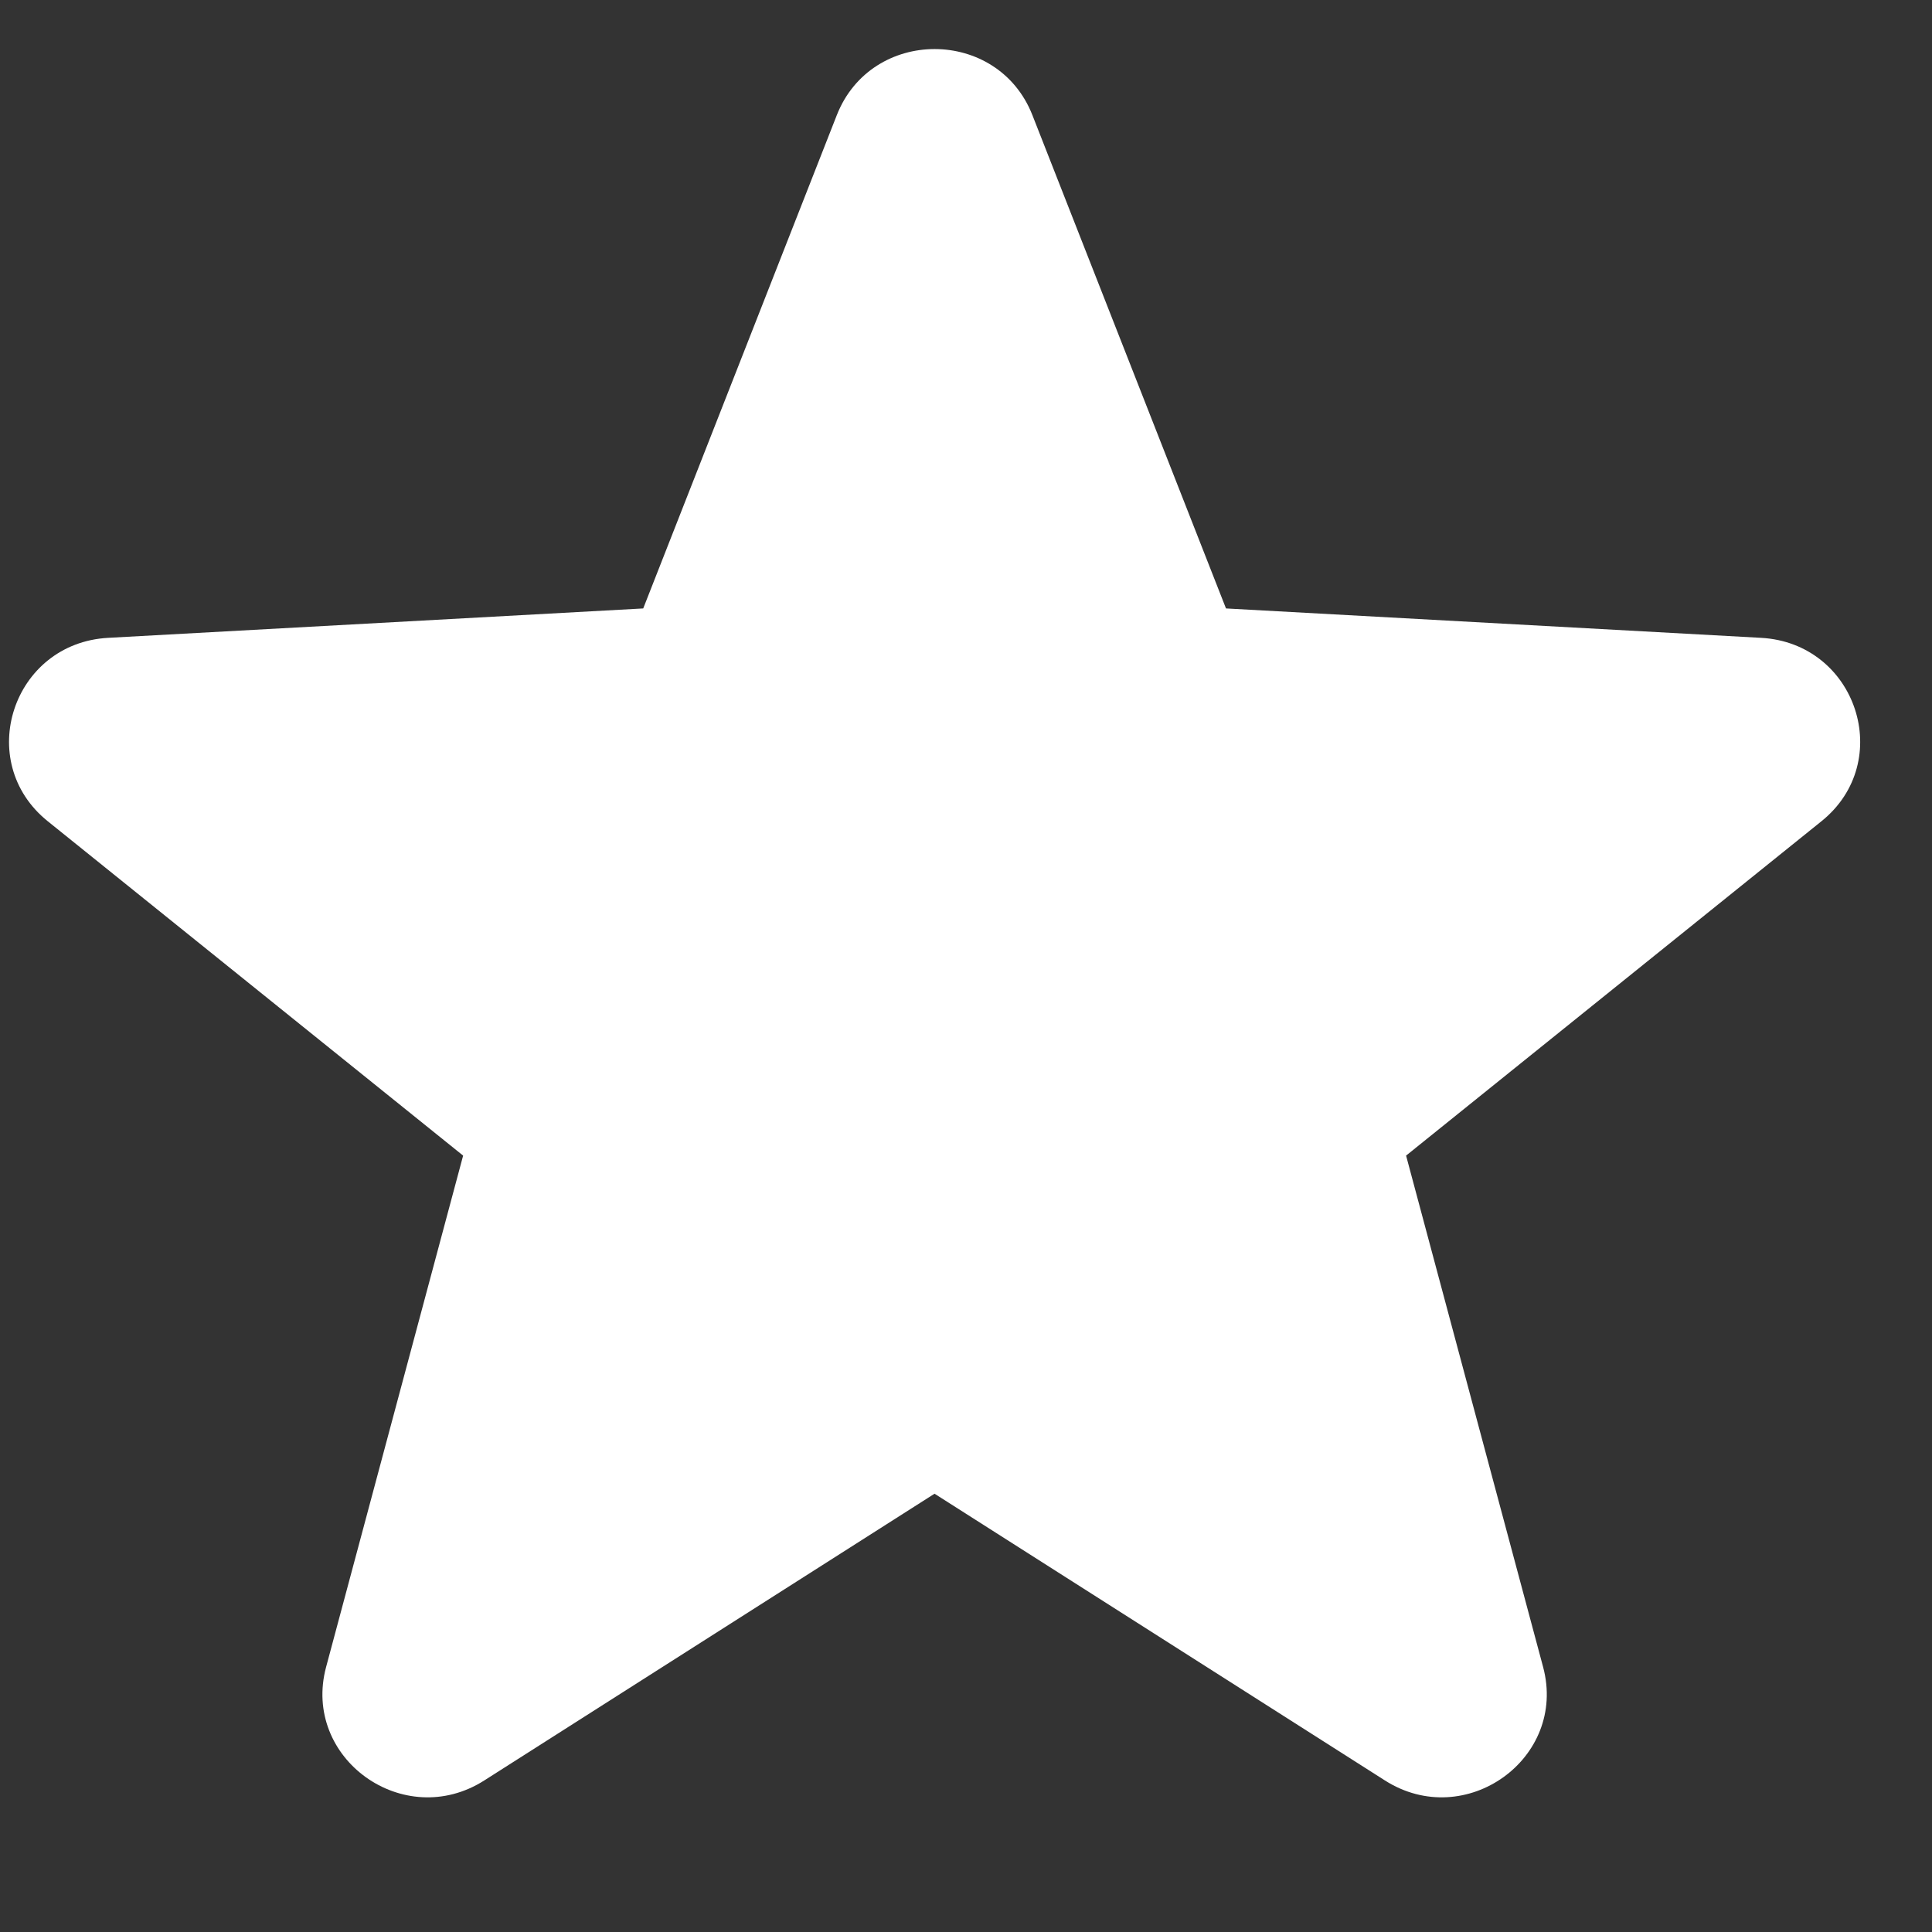 <svg width="14" height="14" viewBox="0 0 14 14" fill="none" xmlns="http://www.w3.org/2000/svg">
<rect x="0" y="0" width="14" height="14" fill="#333333" stroke="none"/>
<path d="M6.064 0.834C6.315 0.196 7.23 0.196 7.481 0.834L8.884 4.409L12.761 4.622C13.454 4.66 13.736 5.519 13.199 5.951L10.189 8.374L11.182 12.08C11.359 12.742 10.619 13.273 10.036 12.902L6.772 10.824L3.509 12.902C2.926 13.273 2.186 12.742 2.363 12.08L3.356 8.374L0.346 5.951C-0.191 5.519 0.091 4.66 0.784 4.622L4.661 4.409L6.064 0.834Z" fill="white"/>
</svg>
